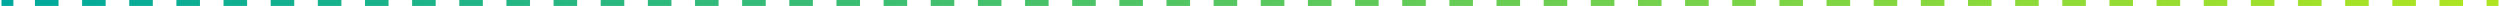 <svg xmlns="http://www.w3.org/2000/svg" xmlns:xlink="http://www.w3.org/1999/xlink" viewBox="0 0 595.28 1.42" width="596"><defs><style>.cls-1,.cls-2,.cls-3{fill:none;stroke-miterlimit:10;stroke-width:1.42px;}.cls-1{stroke:url(#linear-gradient);}.cls-2{stroke-dasharray:5.62 5.62;stroke:url(#linear-gradient-2);}.cls-3{stroke:url(#linear-gradient-3);}</style><linearGradient id="linear-gradient" x1="595.28" y1="0.71" x2="0" y2="0.71" gradientUnits="userSpaceOnUse"><stop offset="0" stop-color="#aee521"/><stop offset="1" stop-color="#00a99d"/></linearGradient><linearGradient id="linear-gradient-2" x1="595.28" y1="0.71" x2="0" y2="0.71" xlink:href="#linear-gradient"/><linearGradient id="linear-gradient-3" x1="595.28" y1="0.71" x2="0" y2="0.71" xlink:href="#linear-gradient"/></defs><title>Asset 1</title><g id="Layer_2" data-name="Layer 2"><g id="Layer_1-2" data-name="Layer 1"><line class="cls-1" x1="595.28" y1="0.71" x2="592.44" y2="0.71"/><line class="cls-2" x1="586.83" y1="0.71" x2="5.64" y2="0.71"/><line class="cls-3" x1="2.83" y1="0.71" y2="0.71"/></g></g></svg>